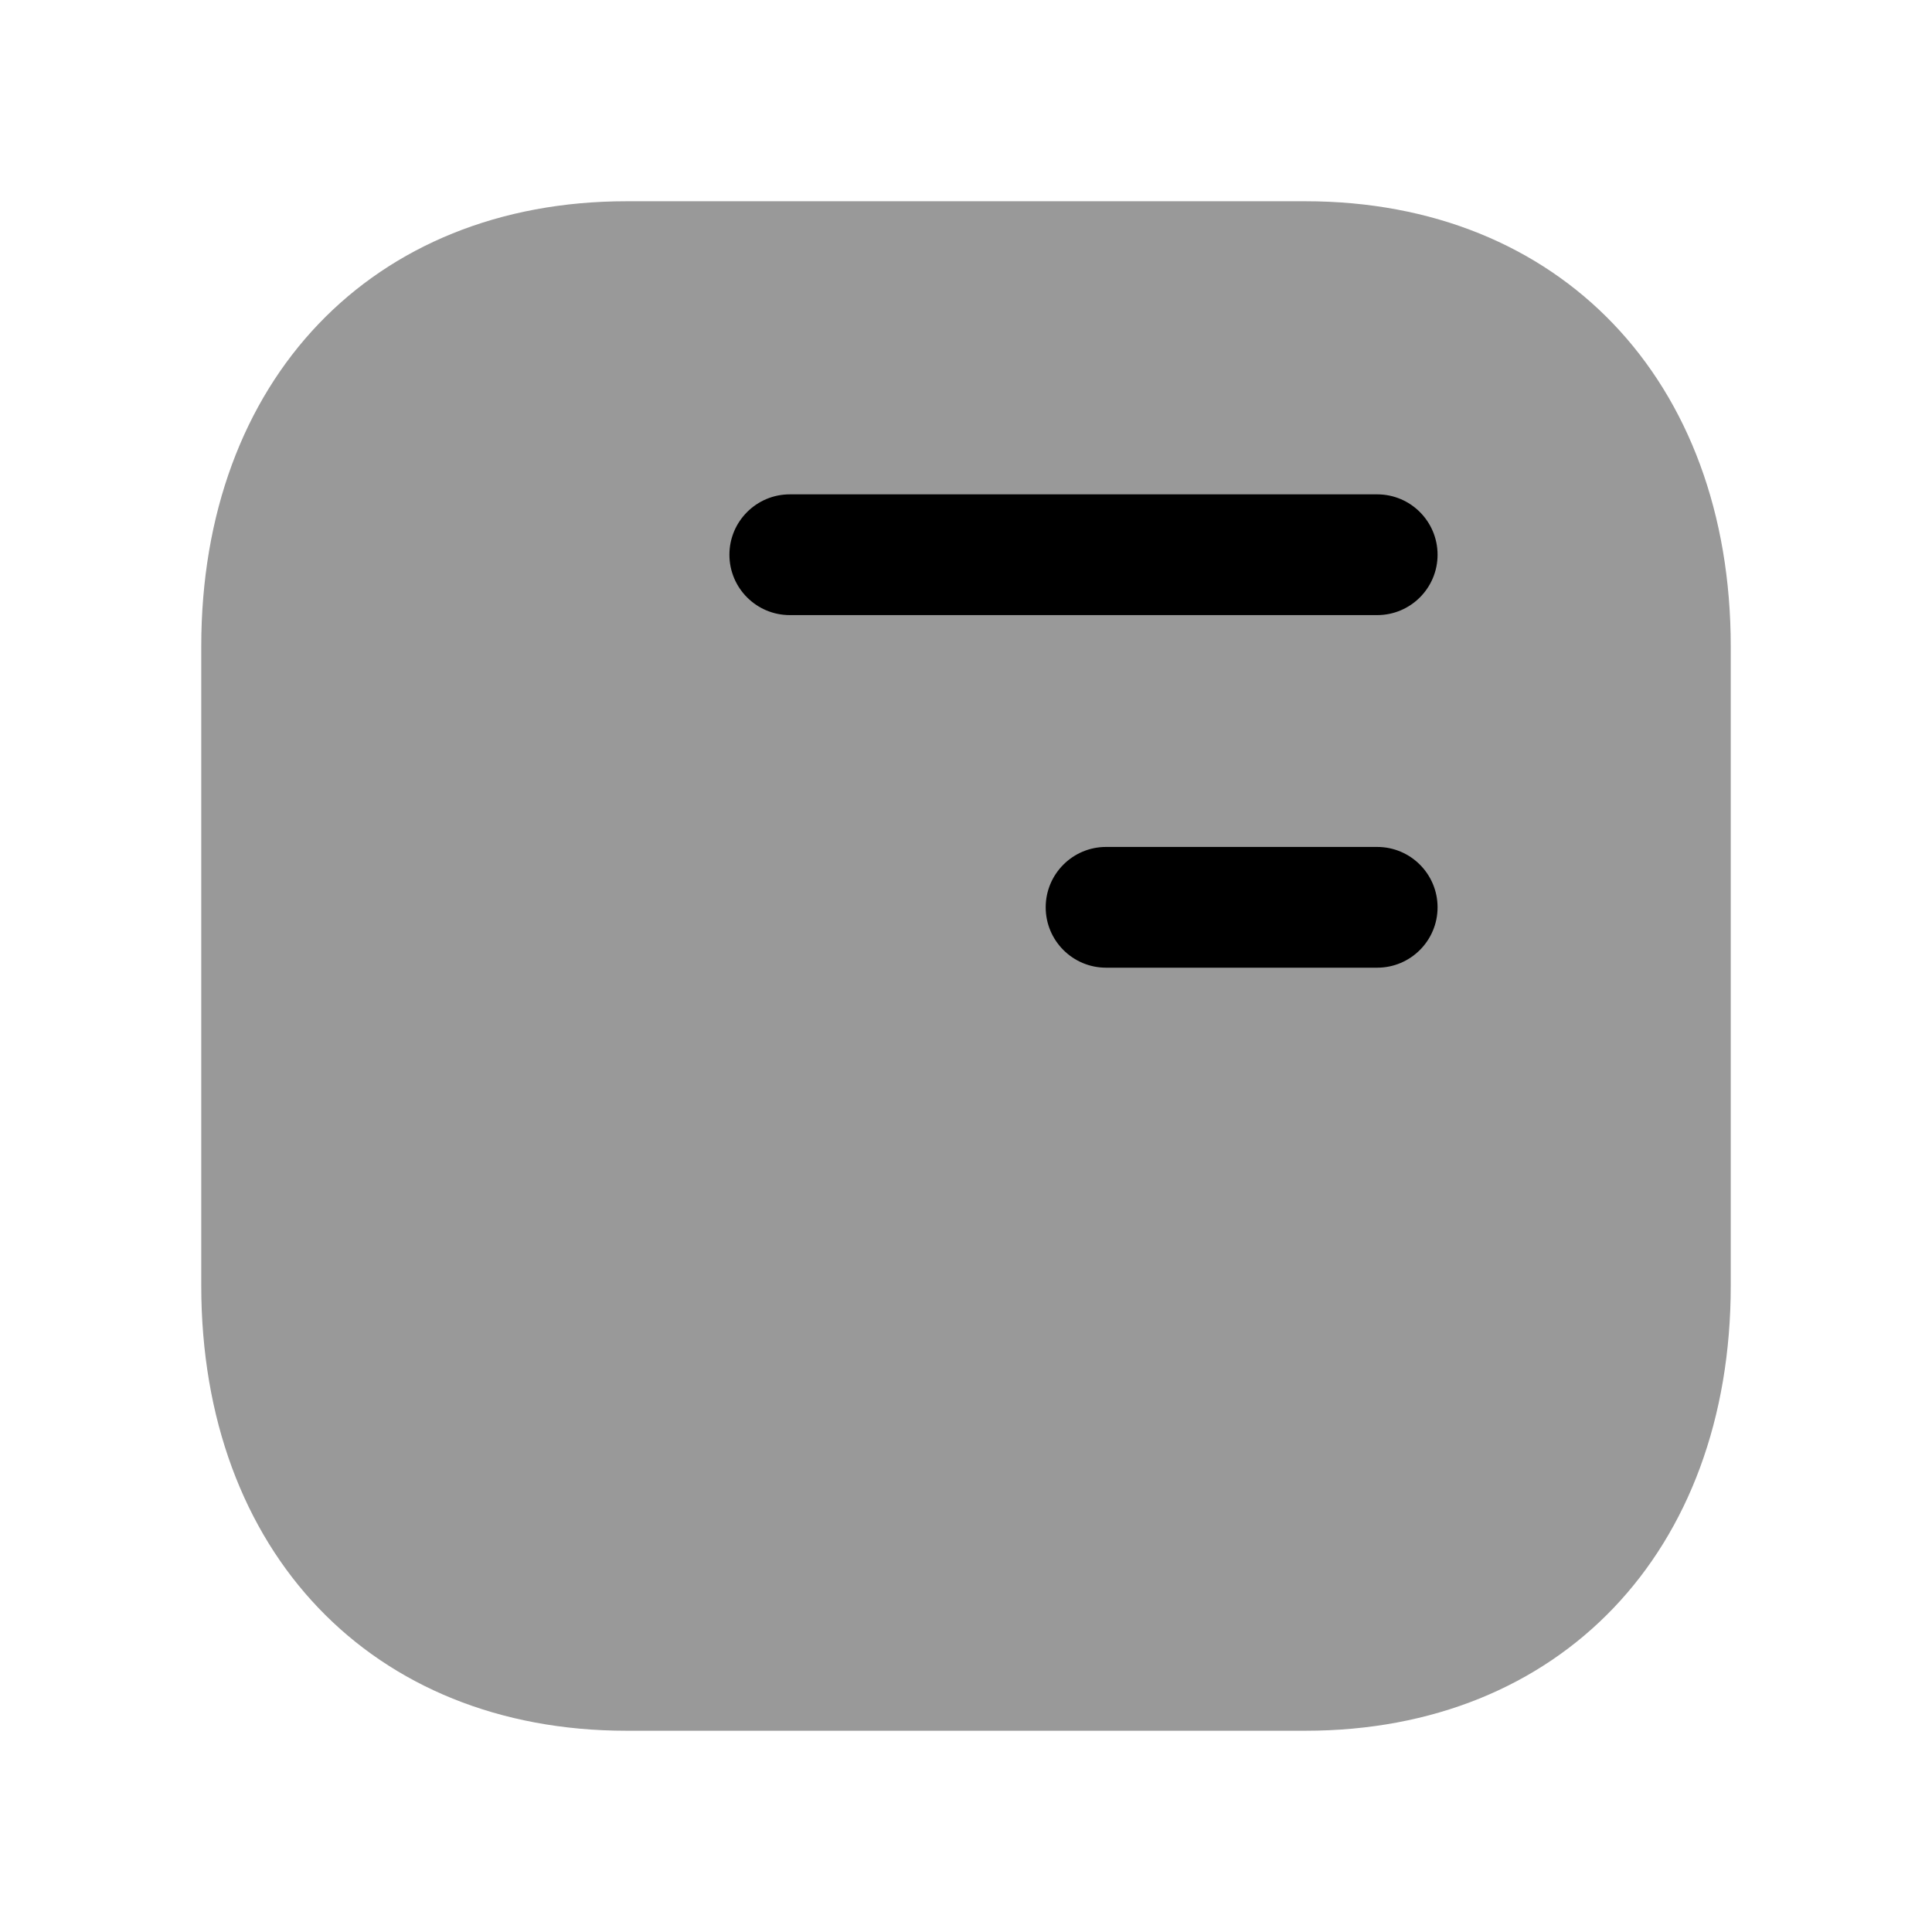 <svg width="24" height="24" viewBox="0 0 24 24" fill="none" xmlns="http://www.w3.org/2000/svg">
<path opacity="0.4" fill-rule="evenodd" clip-rule="evenodd" d="M16.216 2.5H7.783C4.623 2.5 2.5 4.723 2.5 8.031V15.97C2.5 19.278 4.623 21.5 7.783 21.5H16.217C19.377 21.5 21.5 19.278 21.5 15.97V8.031C21.5 4.723 19.376 2.5 16.216 2.5Z" fill="black"/>
<path fill-rule="evenodd" clip-rule="evenodd" d="M17.108 7.641H9.811C9.397 7.641 9.061 7.305 9.061 6.891C9.061 6.477 9.397 6.141 9.811 6.141H17.108C17.522 6.141 17.858 6.477 17.858 6.891C17.858 7.305 17.522 7.641 17.108 7.641ZM17.108 12.021H13.74C13.326 12.021 12.99 11.685 12.99 11.271C12.99 10.857 13.326 10.521 13.74 10.521H17.108C17.522 10.521 17.858 10.857 17.858 11.271C17.858 11.685 17.522 12.021 17.108 12.021Z" fill="black"/>
</svg>